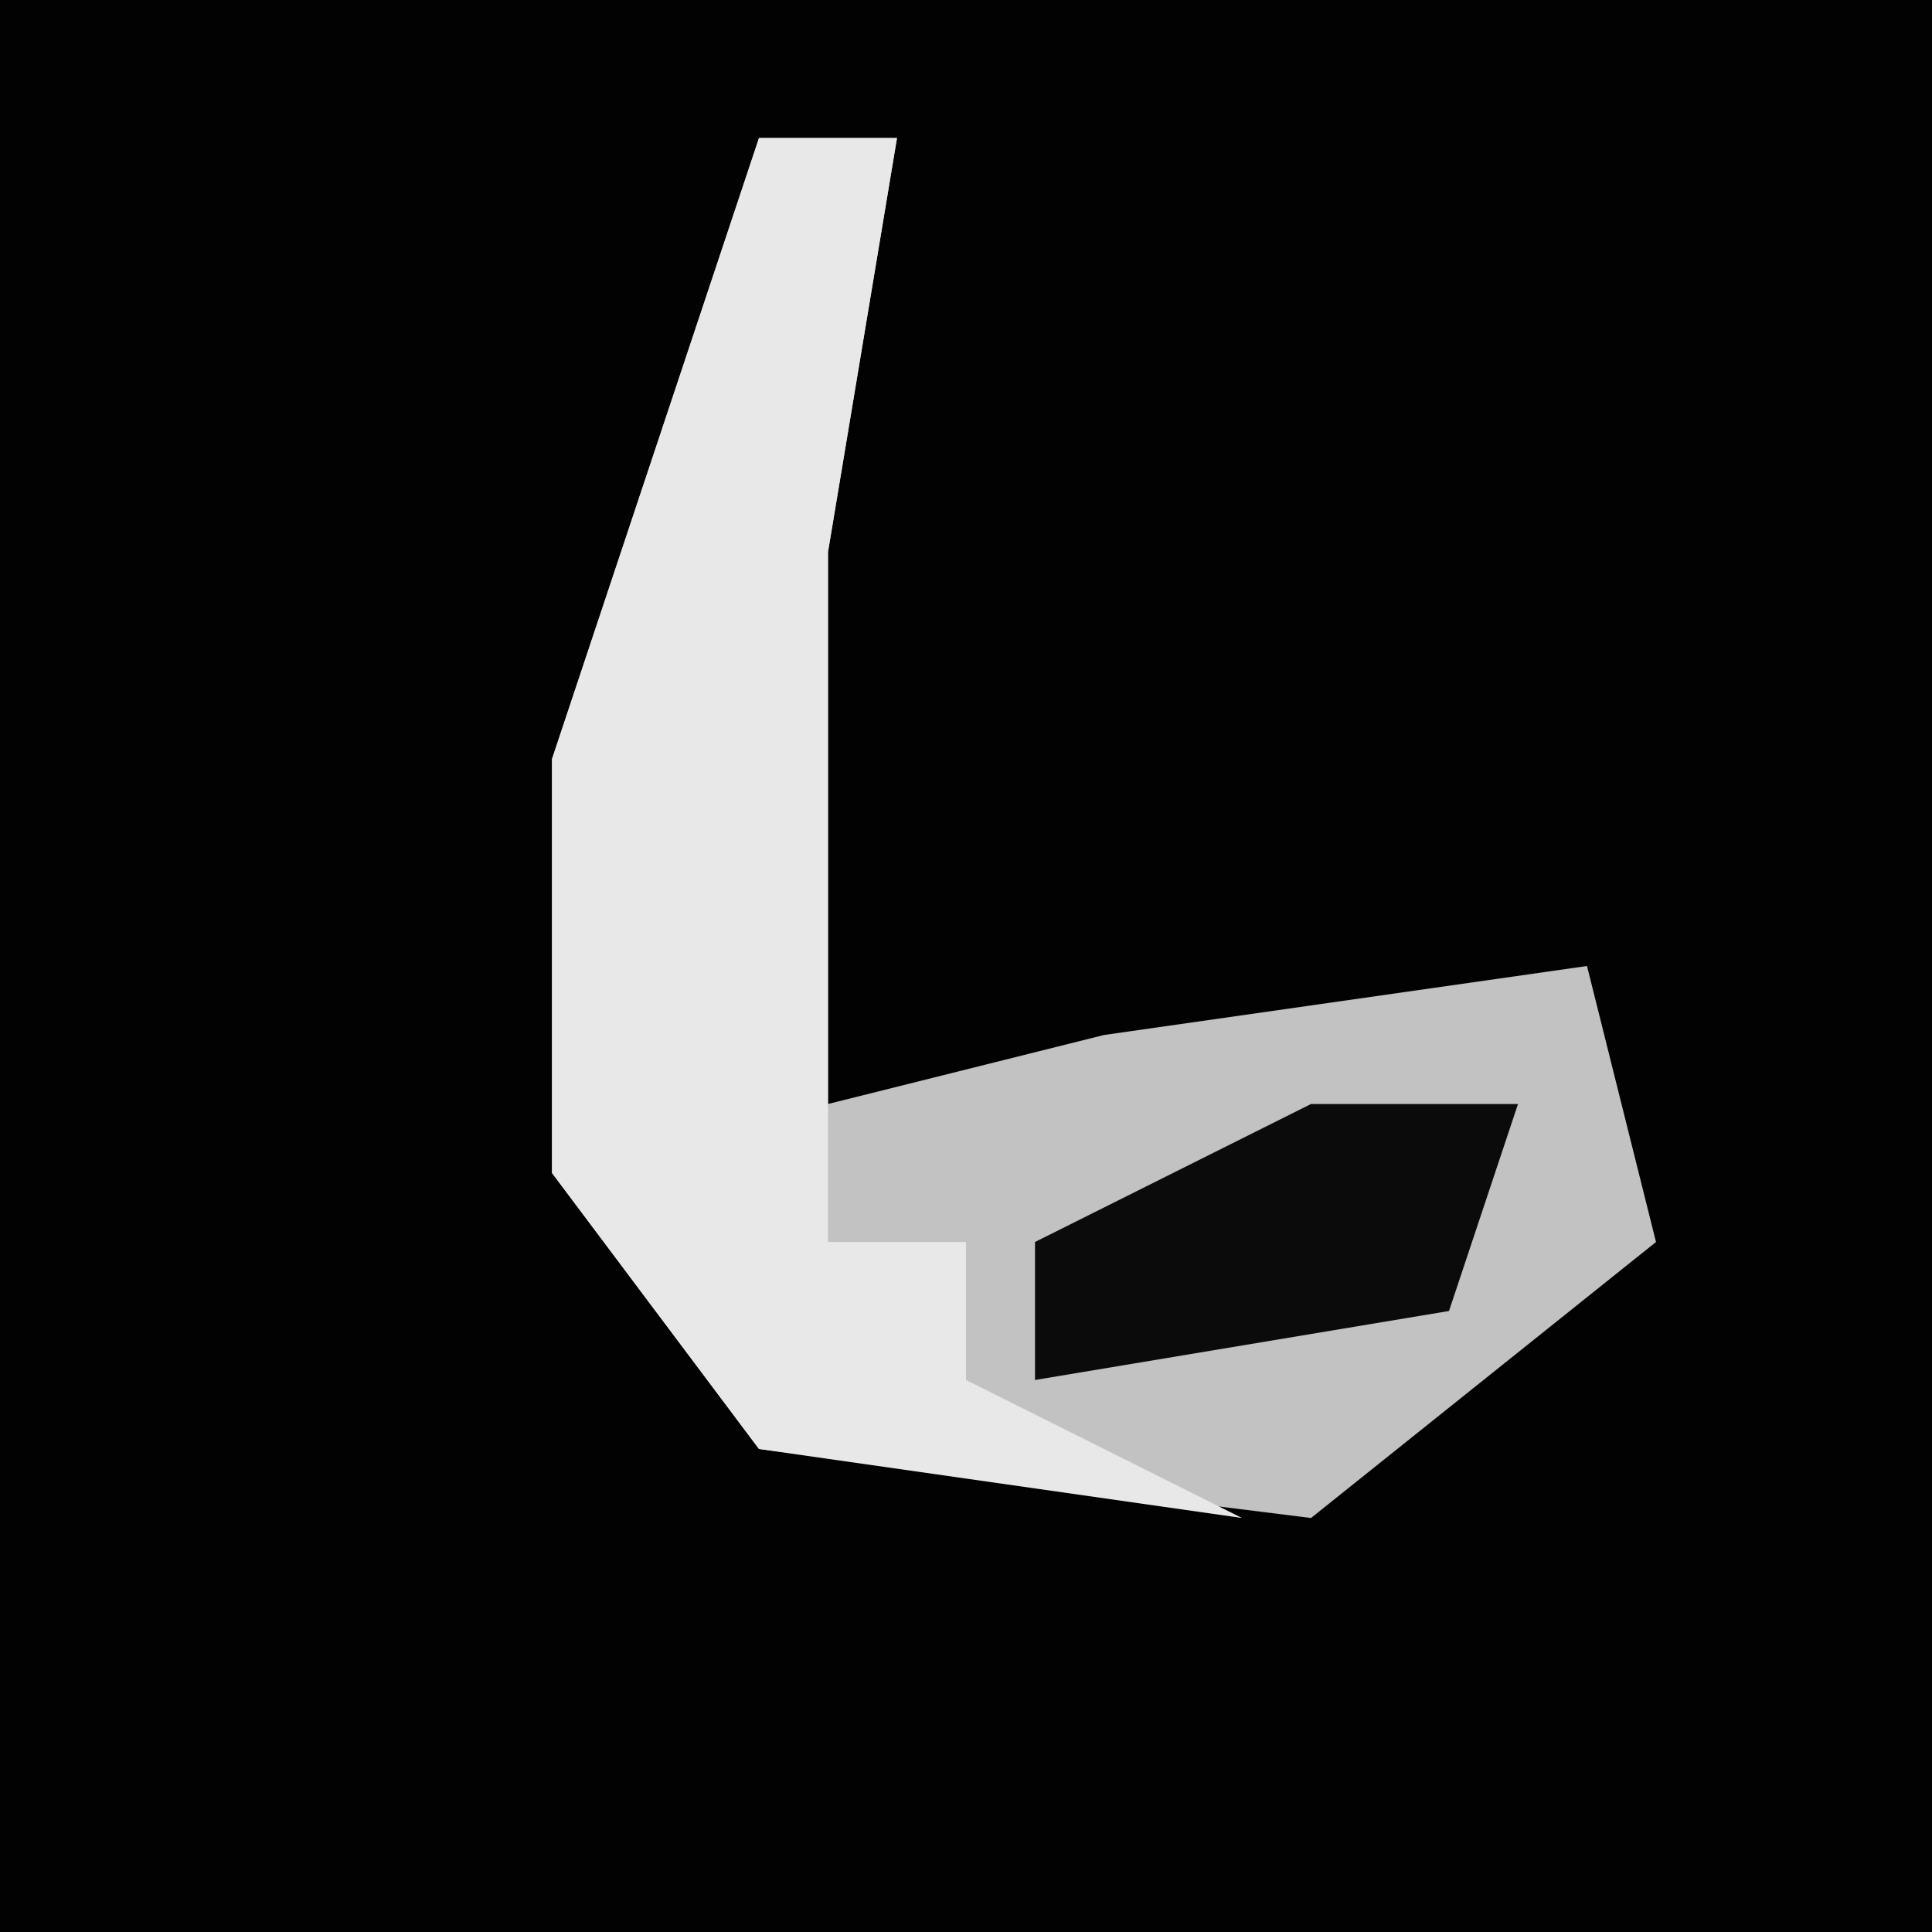 <?xml version="1.0" encoding="UTF-8"?>
<svg version="1.1" xmlns="http://www.w3.org/2000/svg" width="28" height="28">
<path d="M0,0 L28,0 L28,28 L0,28 Z " fill="#020202" transform="translate(0,0)"/>
<path d="M0,0 L2,0 L1,6 L1,14 L5,13 L12,12 L13,16 L8,20 L0,19 L-3,15 L-3,9 Z " fill="#C2C2C2" transform="translate(11,2)"/>
<path d="M0,0 L2,0 L1,6 L1,16 L3,16 L3,18 L7,20 L0,19 L-3,15 L-3,9 Z " fill="#E8E8E8" transform="translate(11,2)"/>
<path d="M0,0 L3,0 L2,3 L-4,4 L-4,2 Z " fill="#0B0B0B" transform="translate(19,16)"/>
</svg>
